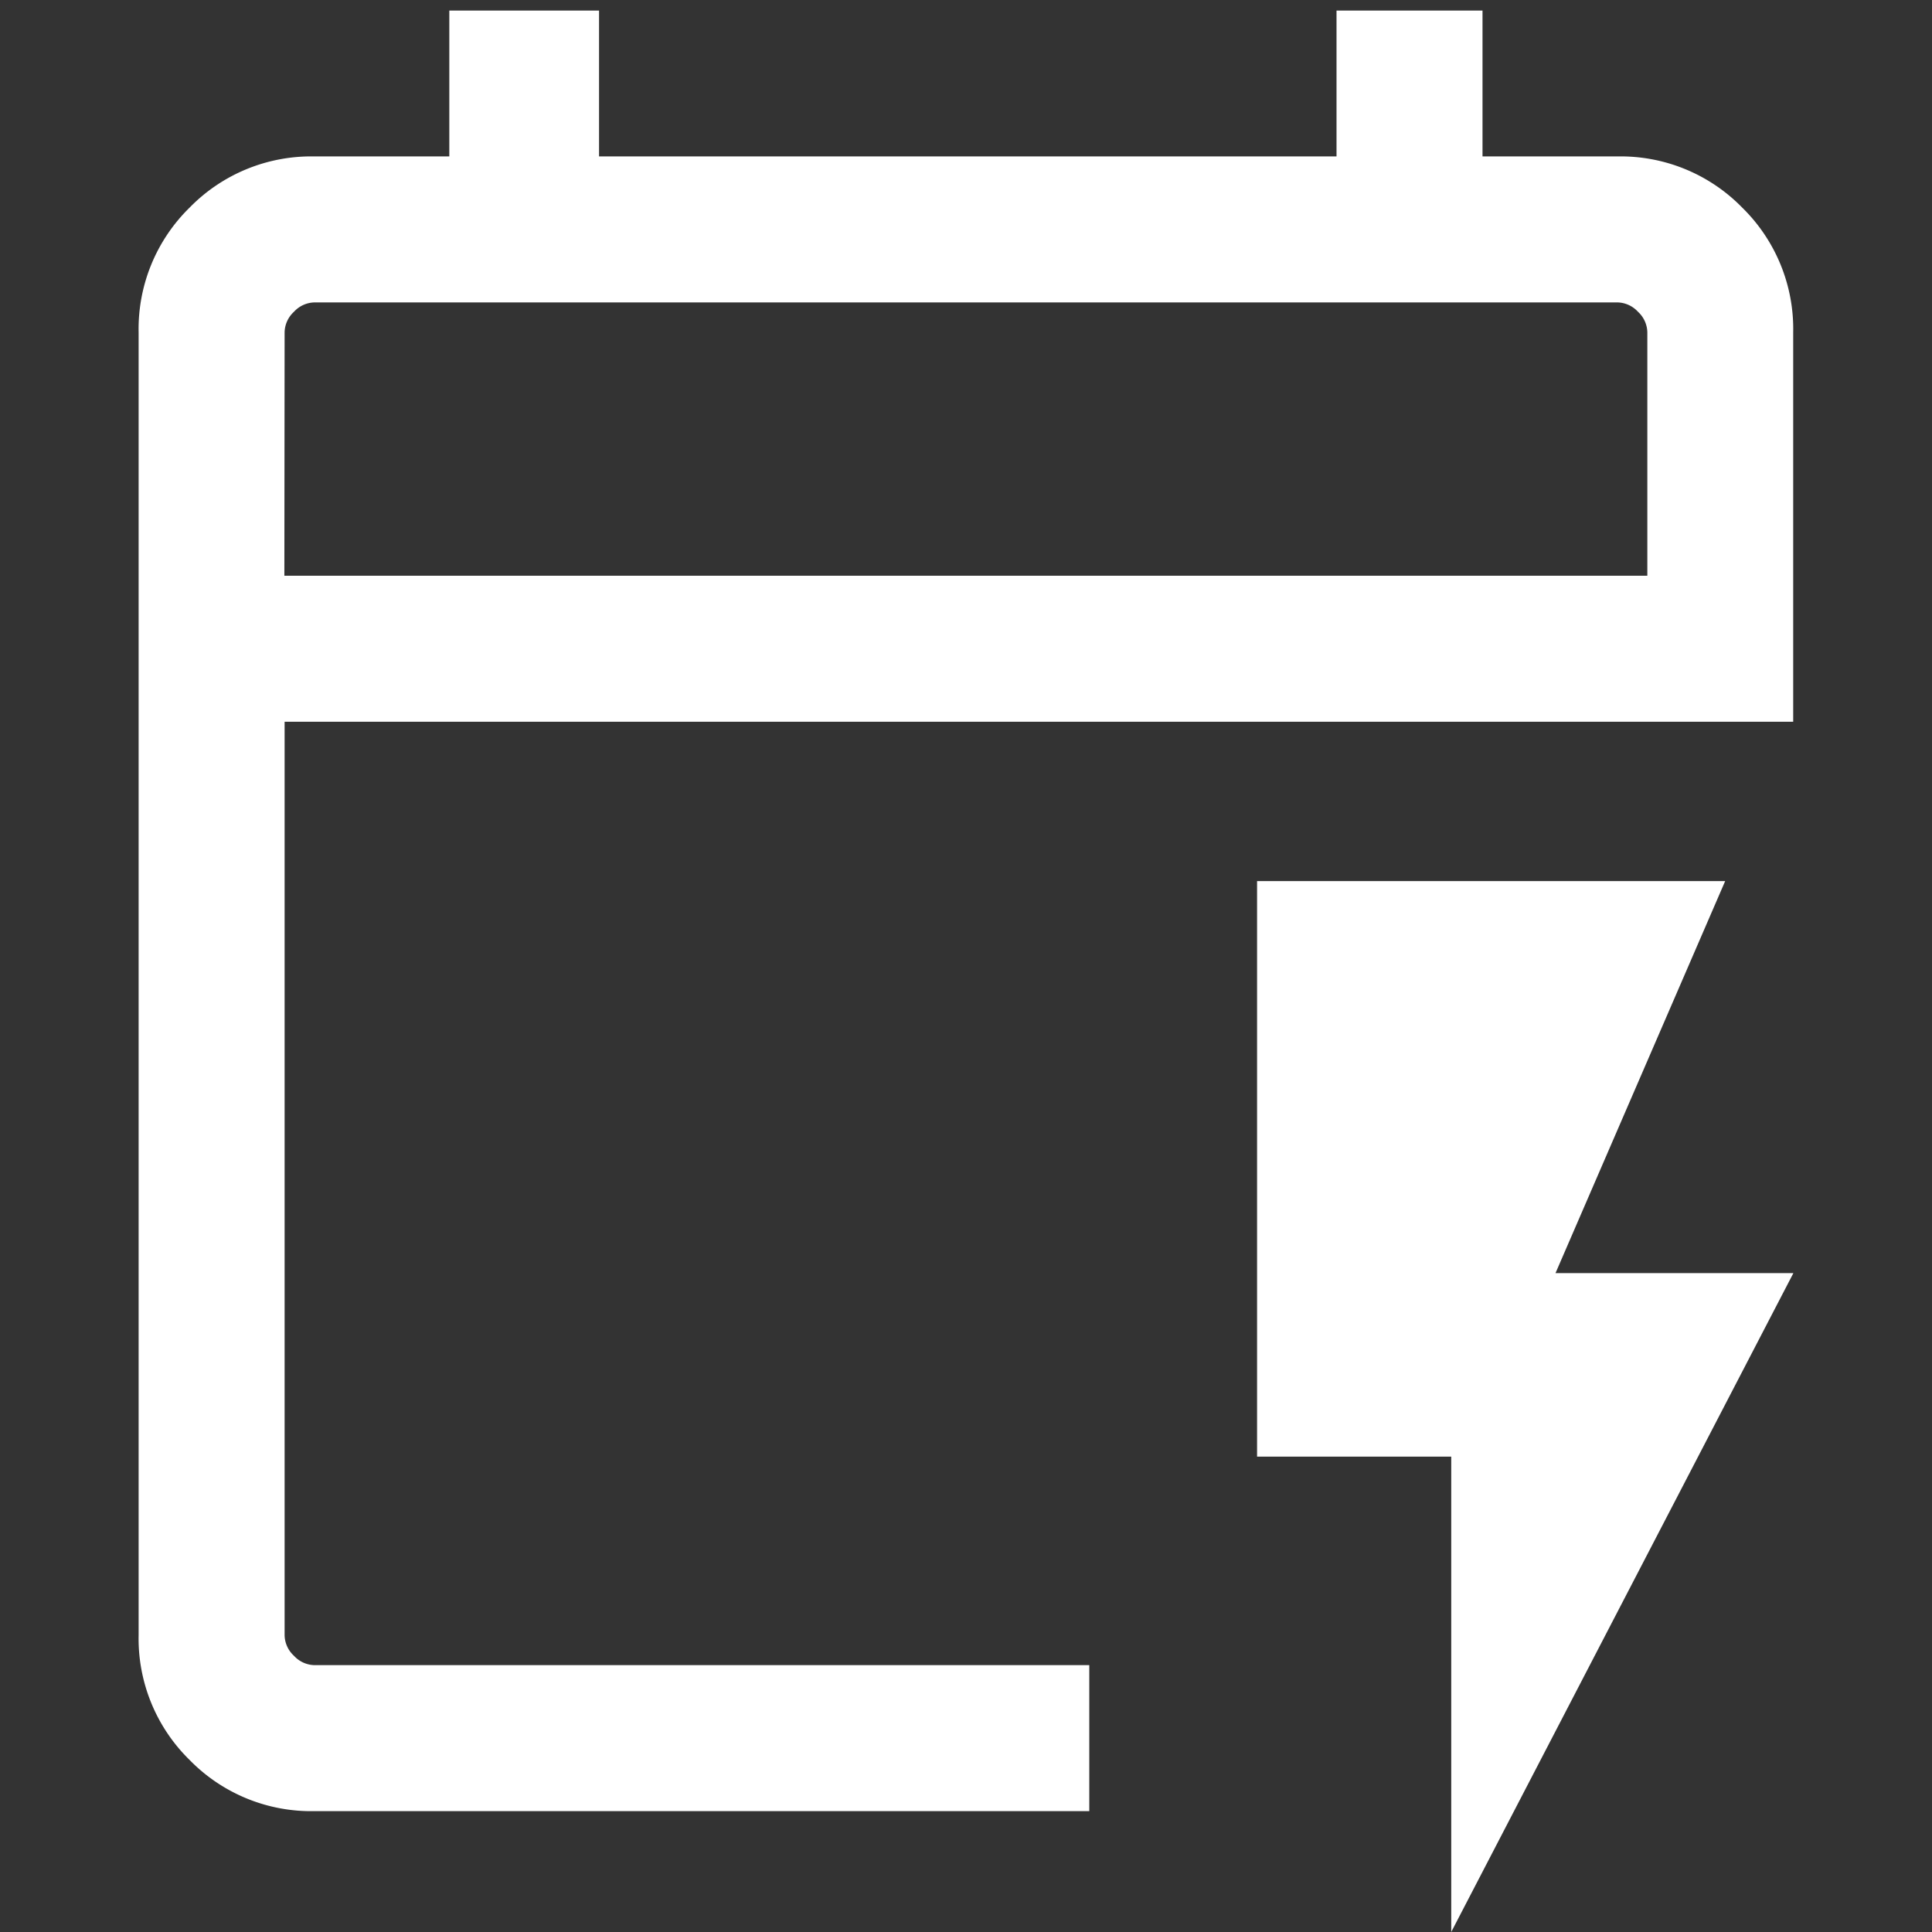 <svg xmlns="http://www.w3.org/2000/svg" width="32" height="32" viewBox="0 0 32 32">
    <rect x="0" y="0" width="32" height="32" fill="#333333" stroke="none"/>
    <path data-name="사각형 27708" style="fill:none" d="M0 0h32v32H0z"/>
    <g data-name="그룹 47603">
        <path d="M142.915-833.8a2.813 2.813 0 0 1-2.068-.846 2.813 2.813 0 0 1-.846-2.068v-21.579a2.813 2.813 0 0 1 .846-2.068 2.813 2.813 0 0 1 2.068-.846h2.232v-2.416h2.48v2.416h12.215v-2.416h2.418v2.416h2.232a2.813 2.813 0 0 1 2.068.846 2.813 2.813 0 0 1 .846 2.068v6.449h-24.987v15.13a.474.474 0 0 0 .155.341.474.474 0 0 0 .341.155h12.832v2.418zm-.5-20.462h22.575v-4.031a.474.474 0 0 0-.155-.341.474.474 0 0 0-.341-.155h-21.579a.474.474 0 0 0-.341.155.474.474 0 0 0-.155.341zm0 0z" transform="translate(-137.705 863.798)" style="fill:#fff"/>
        <path d="M136.432-820.908v-7.874h-3.216v-9.532h7.753l-2.81 6.493h3.94z" transform="translate(-112.395 852.908)" style="fill:#fff"/>
    </g>
</svg>

